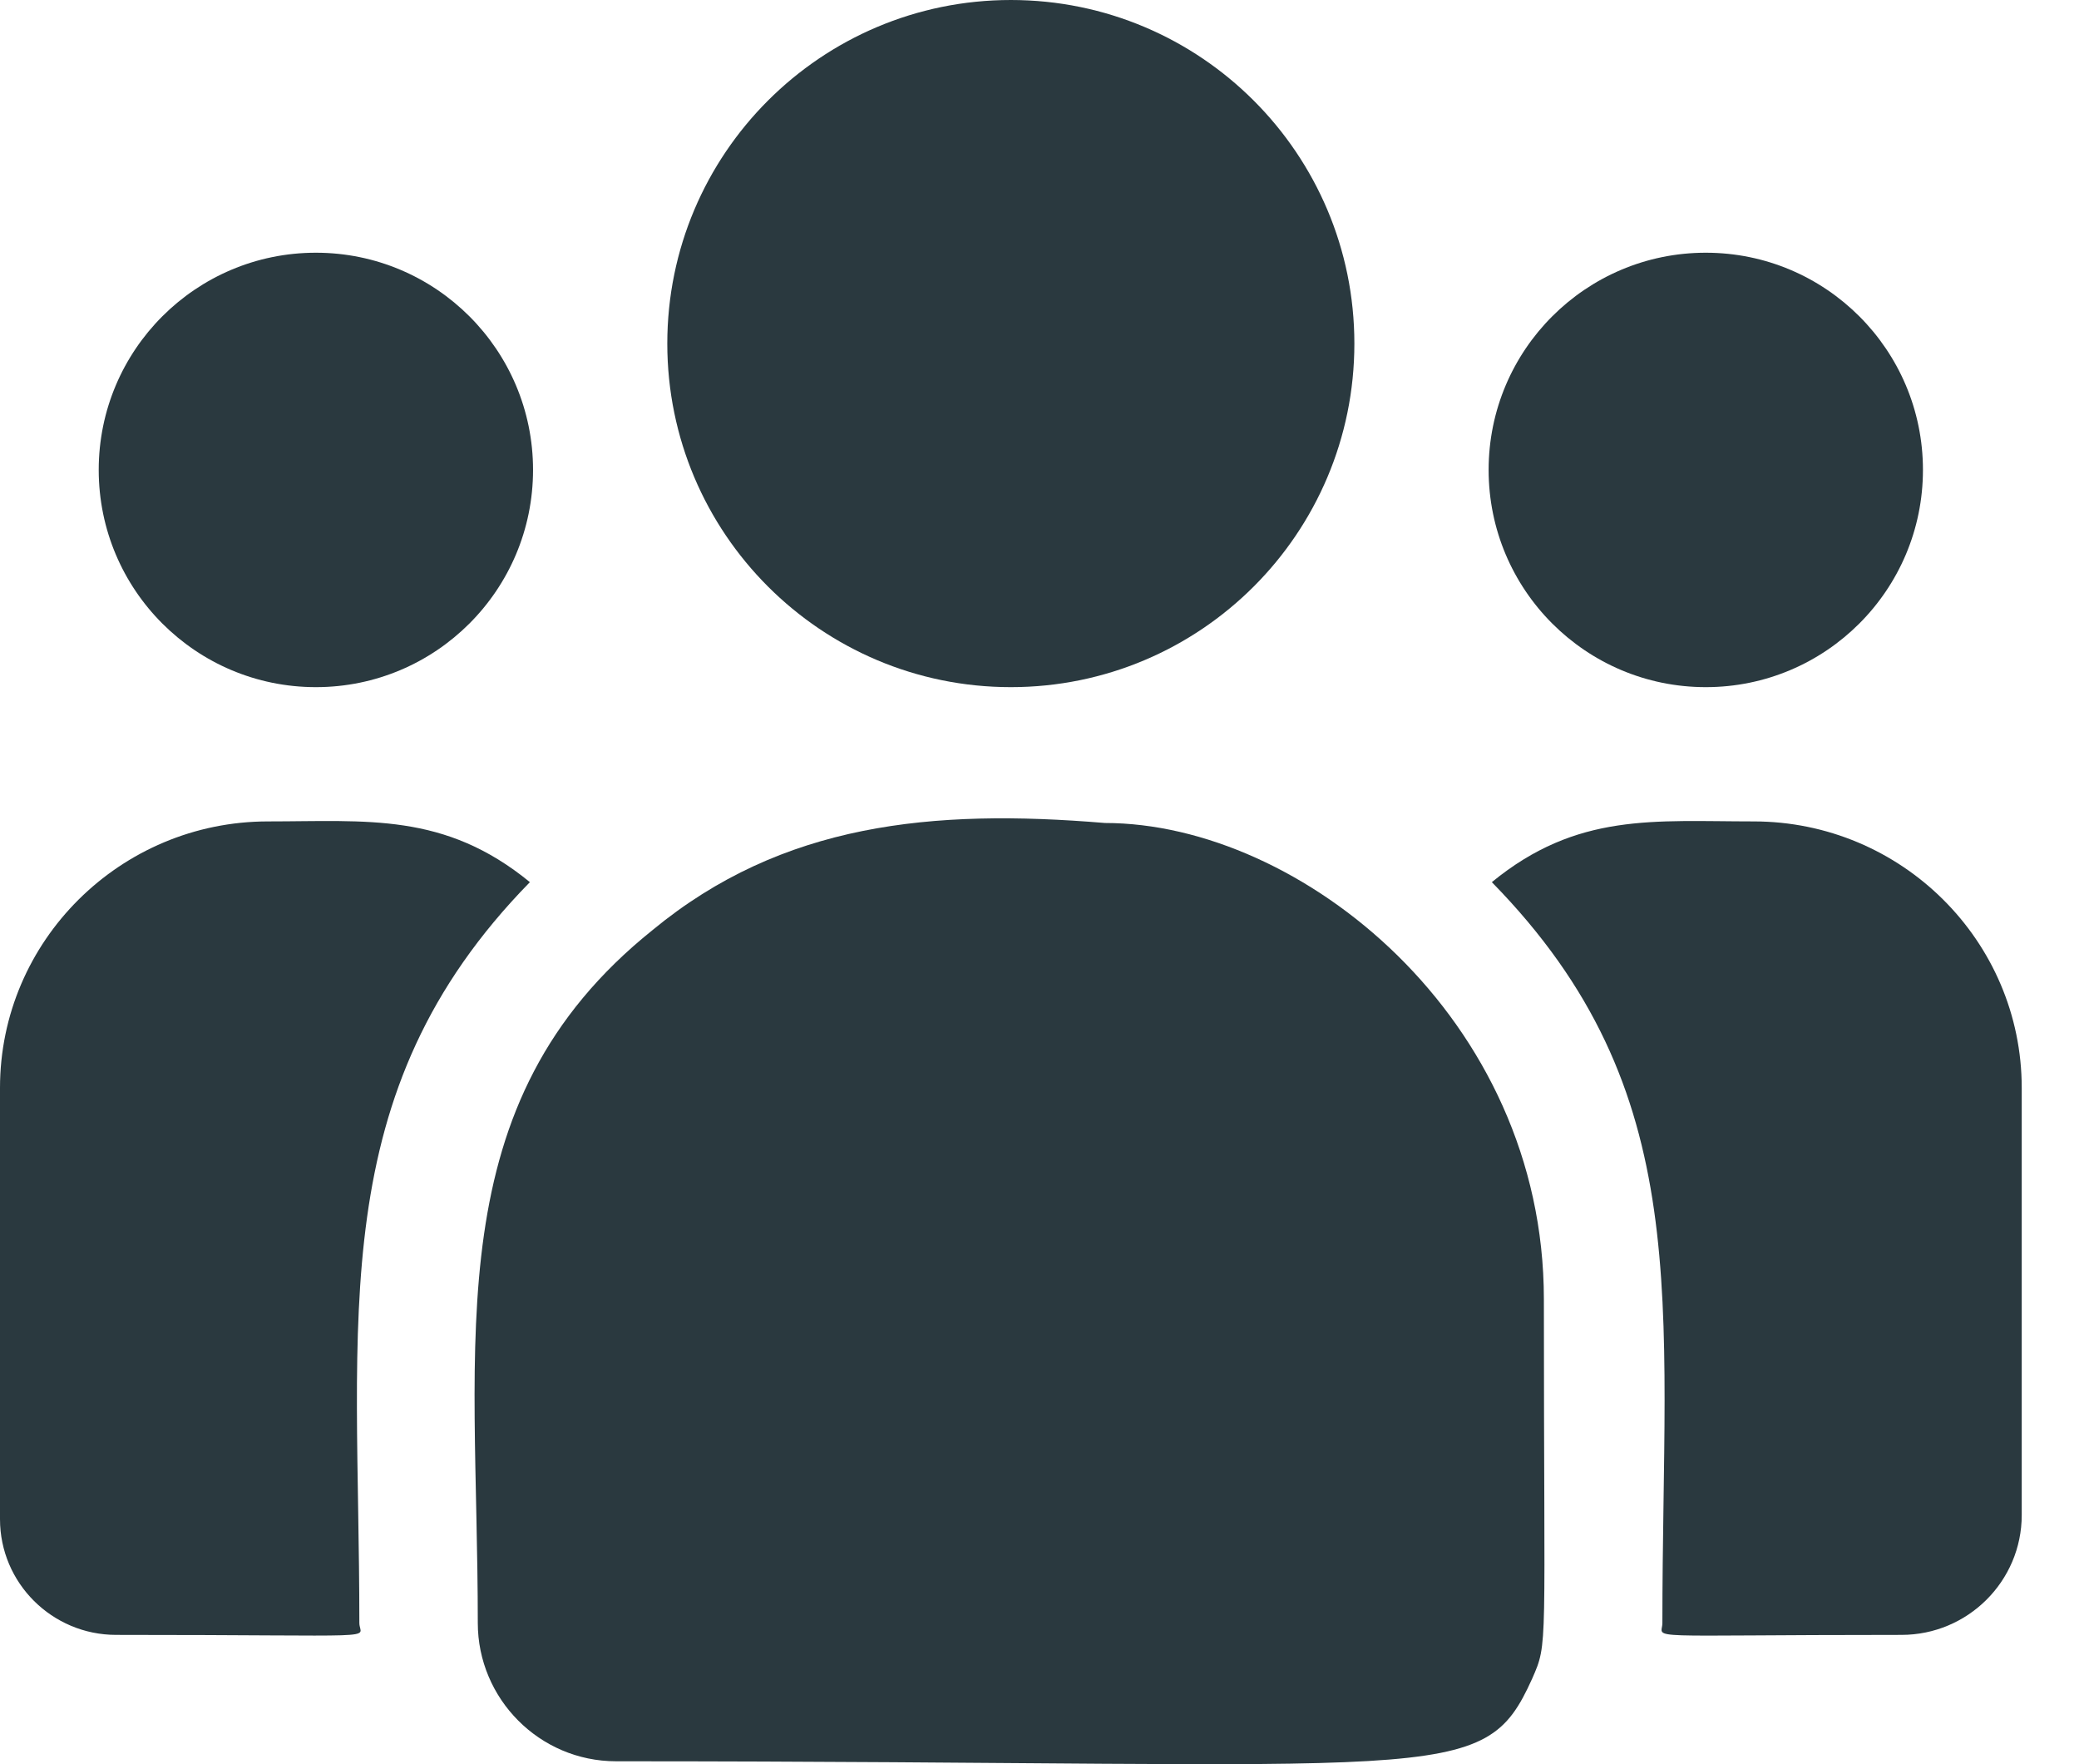 <svg width="33" height="28" viewBox="0 0 33 28" fill="none" xmlns="http://www.w3.org/2000/svg">
<path d="M16.045 10.906C19.057 10.906 21.498 8.464 21.498 5.453C21.498 2.441 19.057 0 16.045 0C13.034 0 10.592 2.441 10.592 5.453C10.592 8.464 13.034 10.906 16.045 10.906Z" fill="#2A393F"/>
<path d="M27.076 10.906C28.98 10.906 30.523 9.362 30.523 7.458C30.523 5.555 28.98 4.011 27.076 4.011C25.172 4.011 23.629 5.555 23.629 7.458C23.629 9.362 25.172 10.906 27.076 10.906Z" fill="#2A393F"/>
<path d="M5.014 10.906C6.918 10.906 8.461 9.362 8.461 7.458C8.461 5.555 6.918 4.011 5.014 4.011C3.11 4.011 1.567 5.555 1.567 7.458C1.567 9.362 3.11 10.906 5.014 10.906Z" fill="#2A393F"/>
<path d="M8.411 14.001C7.054 12.89 5.825 13.037 4.256 13.037C1.909 13.037 0 14.935 0 17.267V24.112C0 25.125 0.827 25.948 1.843 25.948C6.232 25.948 5.704 26.027 5.704 25.759C5.704 20.909 5.129 17.352 8.411 14.001Z" fill="#2A393F"/>
<path d="M17.538 13.062C14.797 12.833 12.415 13.064 10.36 14.76C6.922 17.514 7.584 21.222 7.584 25.759C7.584 26.959 8.56 27.954 9.779 27.954C23.009 27.954 23.535 28.381 24.32 26.643C24.577 26.056 24.506 26.242 24.506 20.622C24.506 16.158 20.641 13.062 17.538 13.062Z" fill="#2A393F"/>
<path d="M27.835 13.037C26.257 13.037 25.035 12.891 23.68 14.001C26.937 17.326 26.387 20.641 26.387 25.759C26.387 26.029 25.948 25.948 30.182 25.948C31.235 25.948 32.091 25.095 32.091 24.046V17.267C32.091 14.934 30.182 13.037 27.835 13.037Z" fill="#2A393F"/>
</svg>
